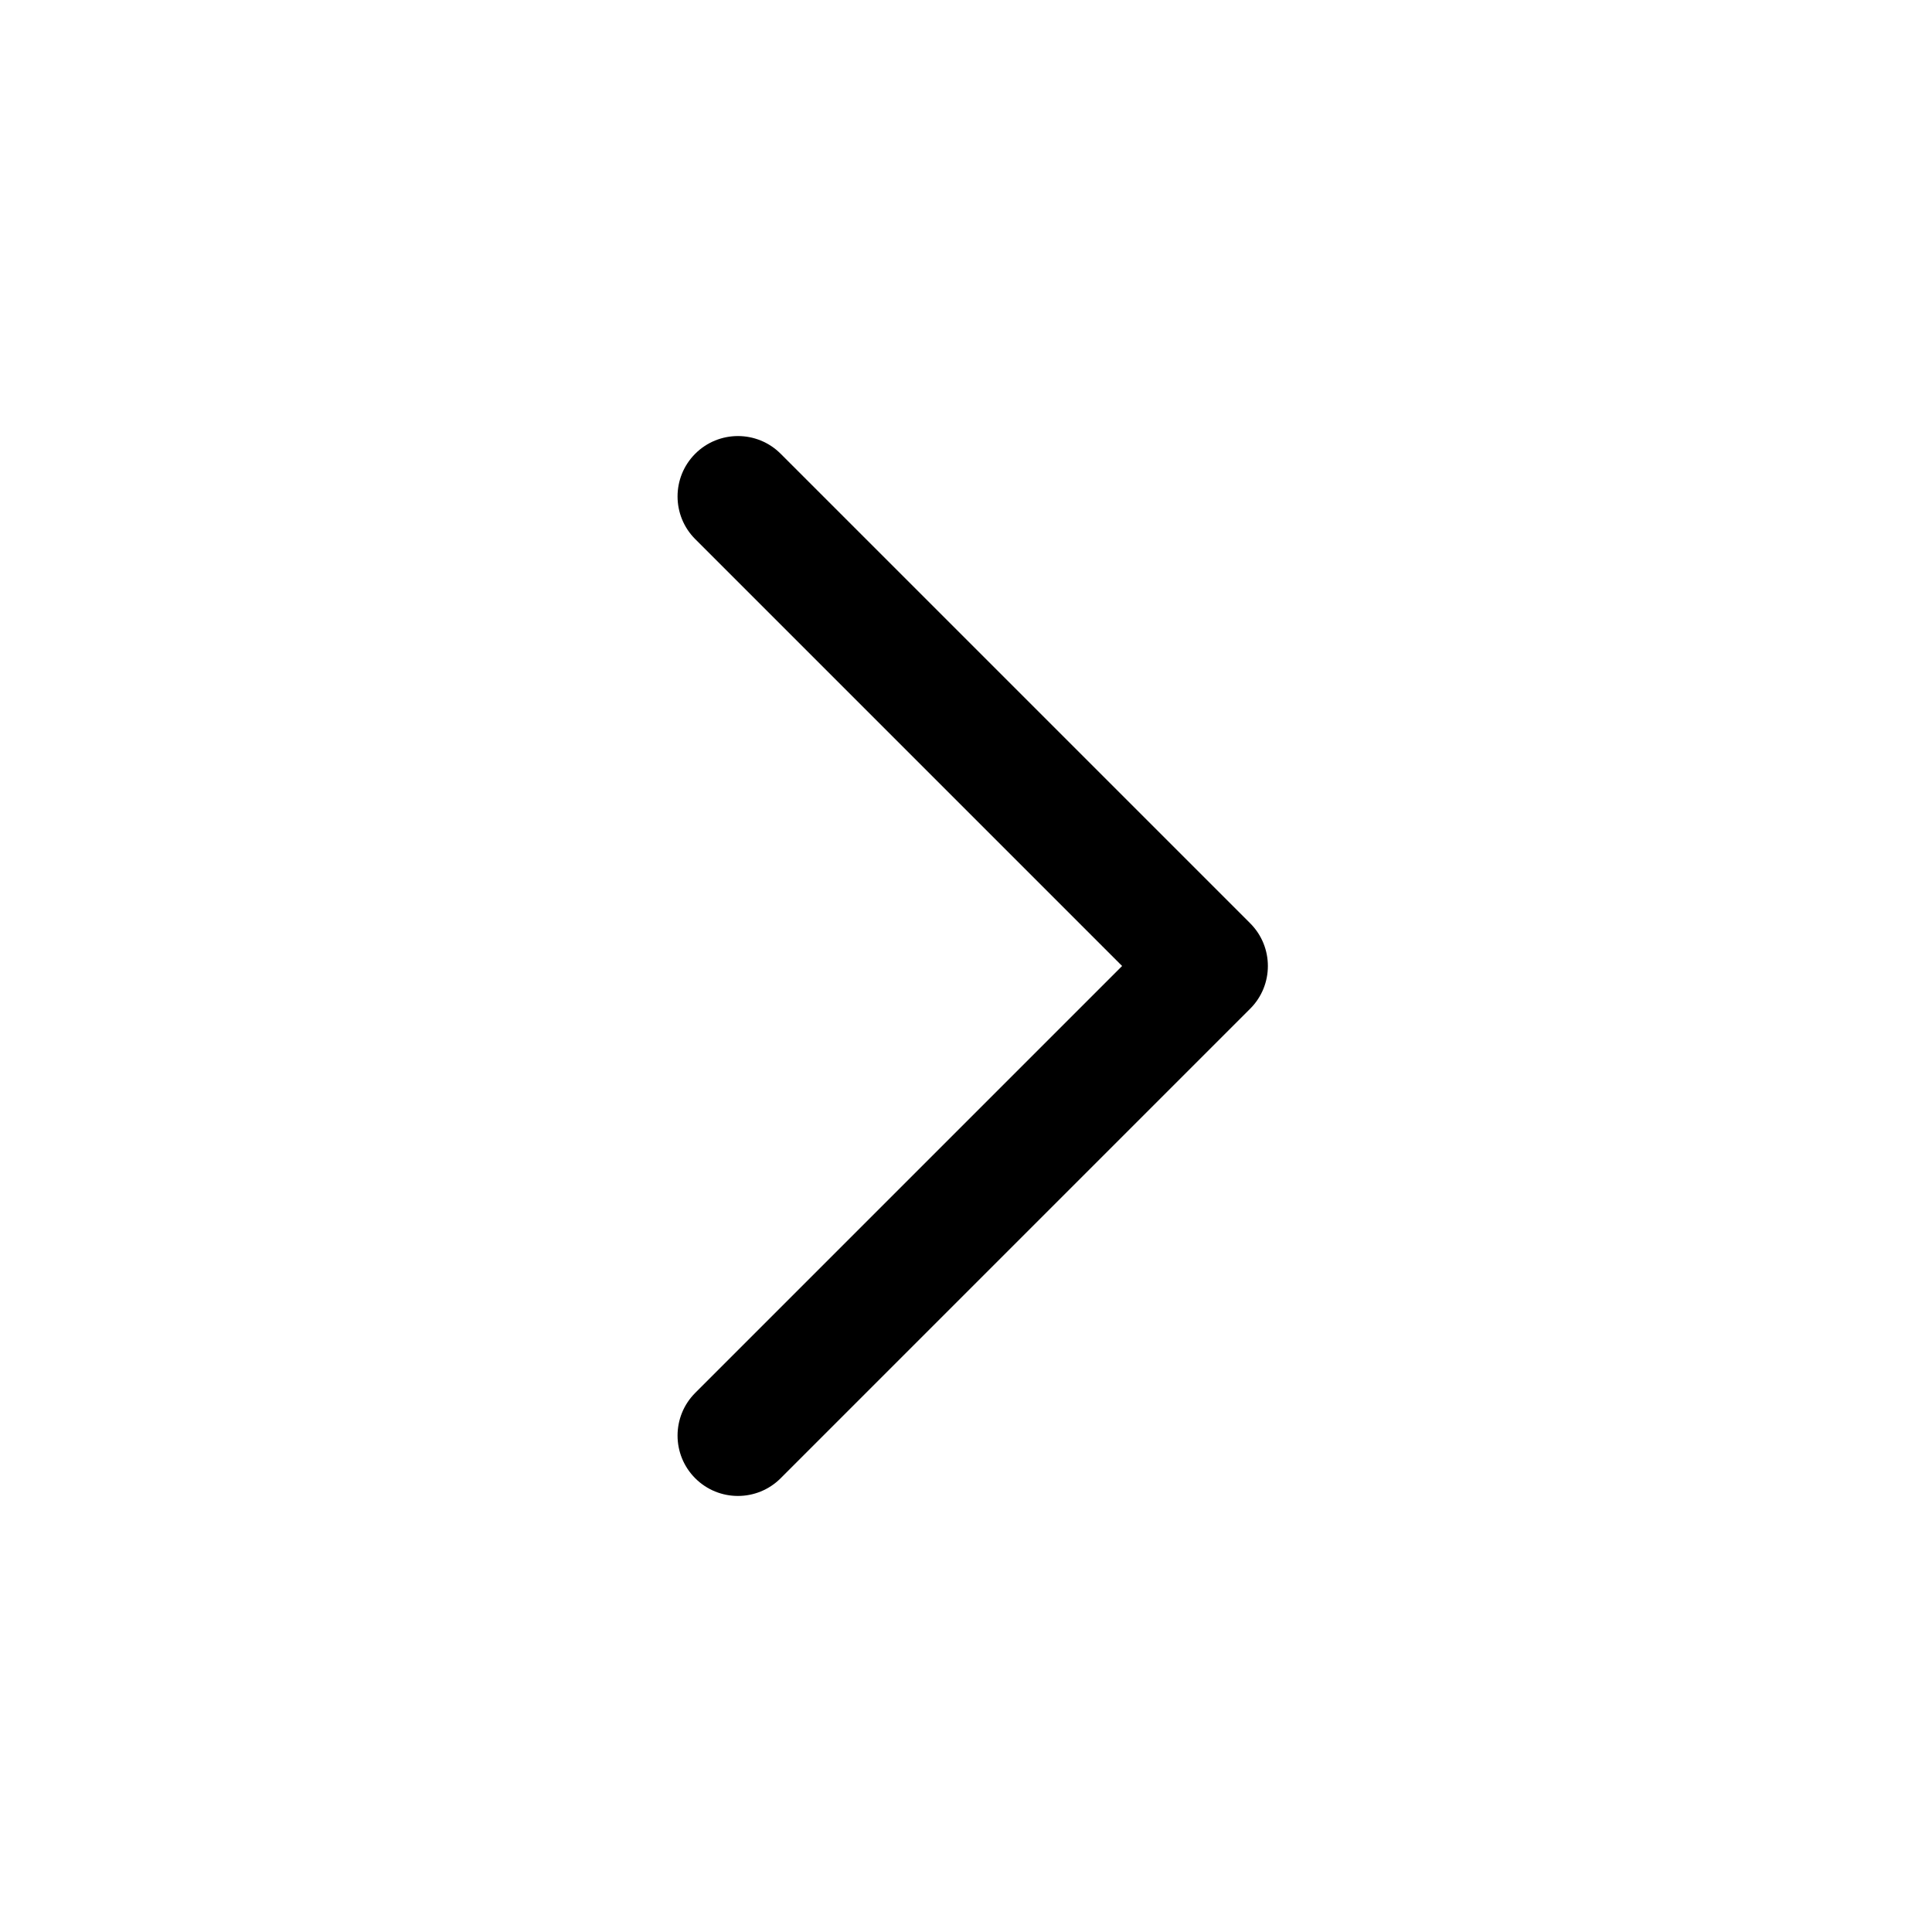 <svg width="20" height="20" viewBox="0 0 20 20" fill="none" xmlns="http://www.w3.org/2000/svg">
    <path fill-rule="evenodd" clip-rule="evenodd" d="M7.197 15.303C6.953 15.059 6.953 14.663 7.197 14.419L11.616 10L7.197 5.581C6.953 5.337 6.953 4.941 7.197 4.697C7.441 4.453 7.837 4.453 8.081 4.697L12.942 9.558C13.186 9.802 13.186 10.198 12.942 10.442L8.081 15.303C7.837 15.547 7.441 15.547 7.197 15.303Z" fill="currentColor"/>
</svg> 